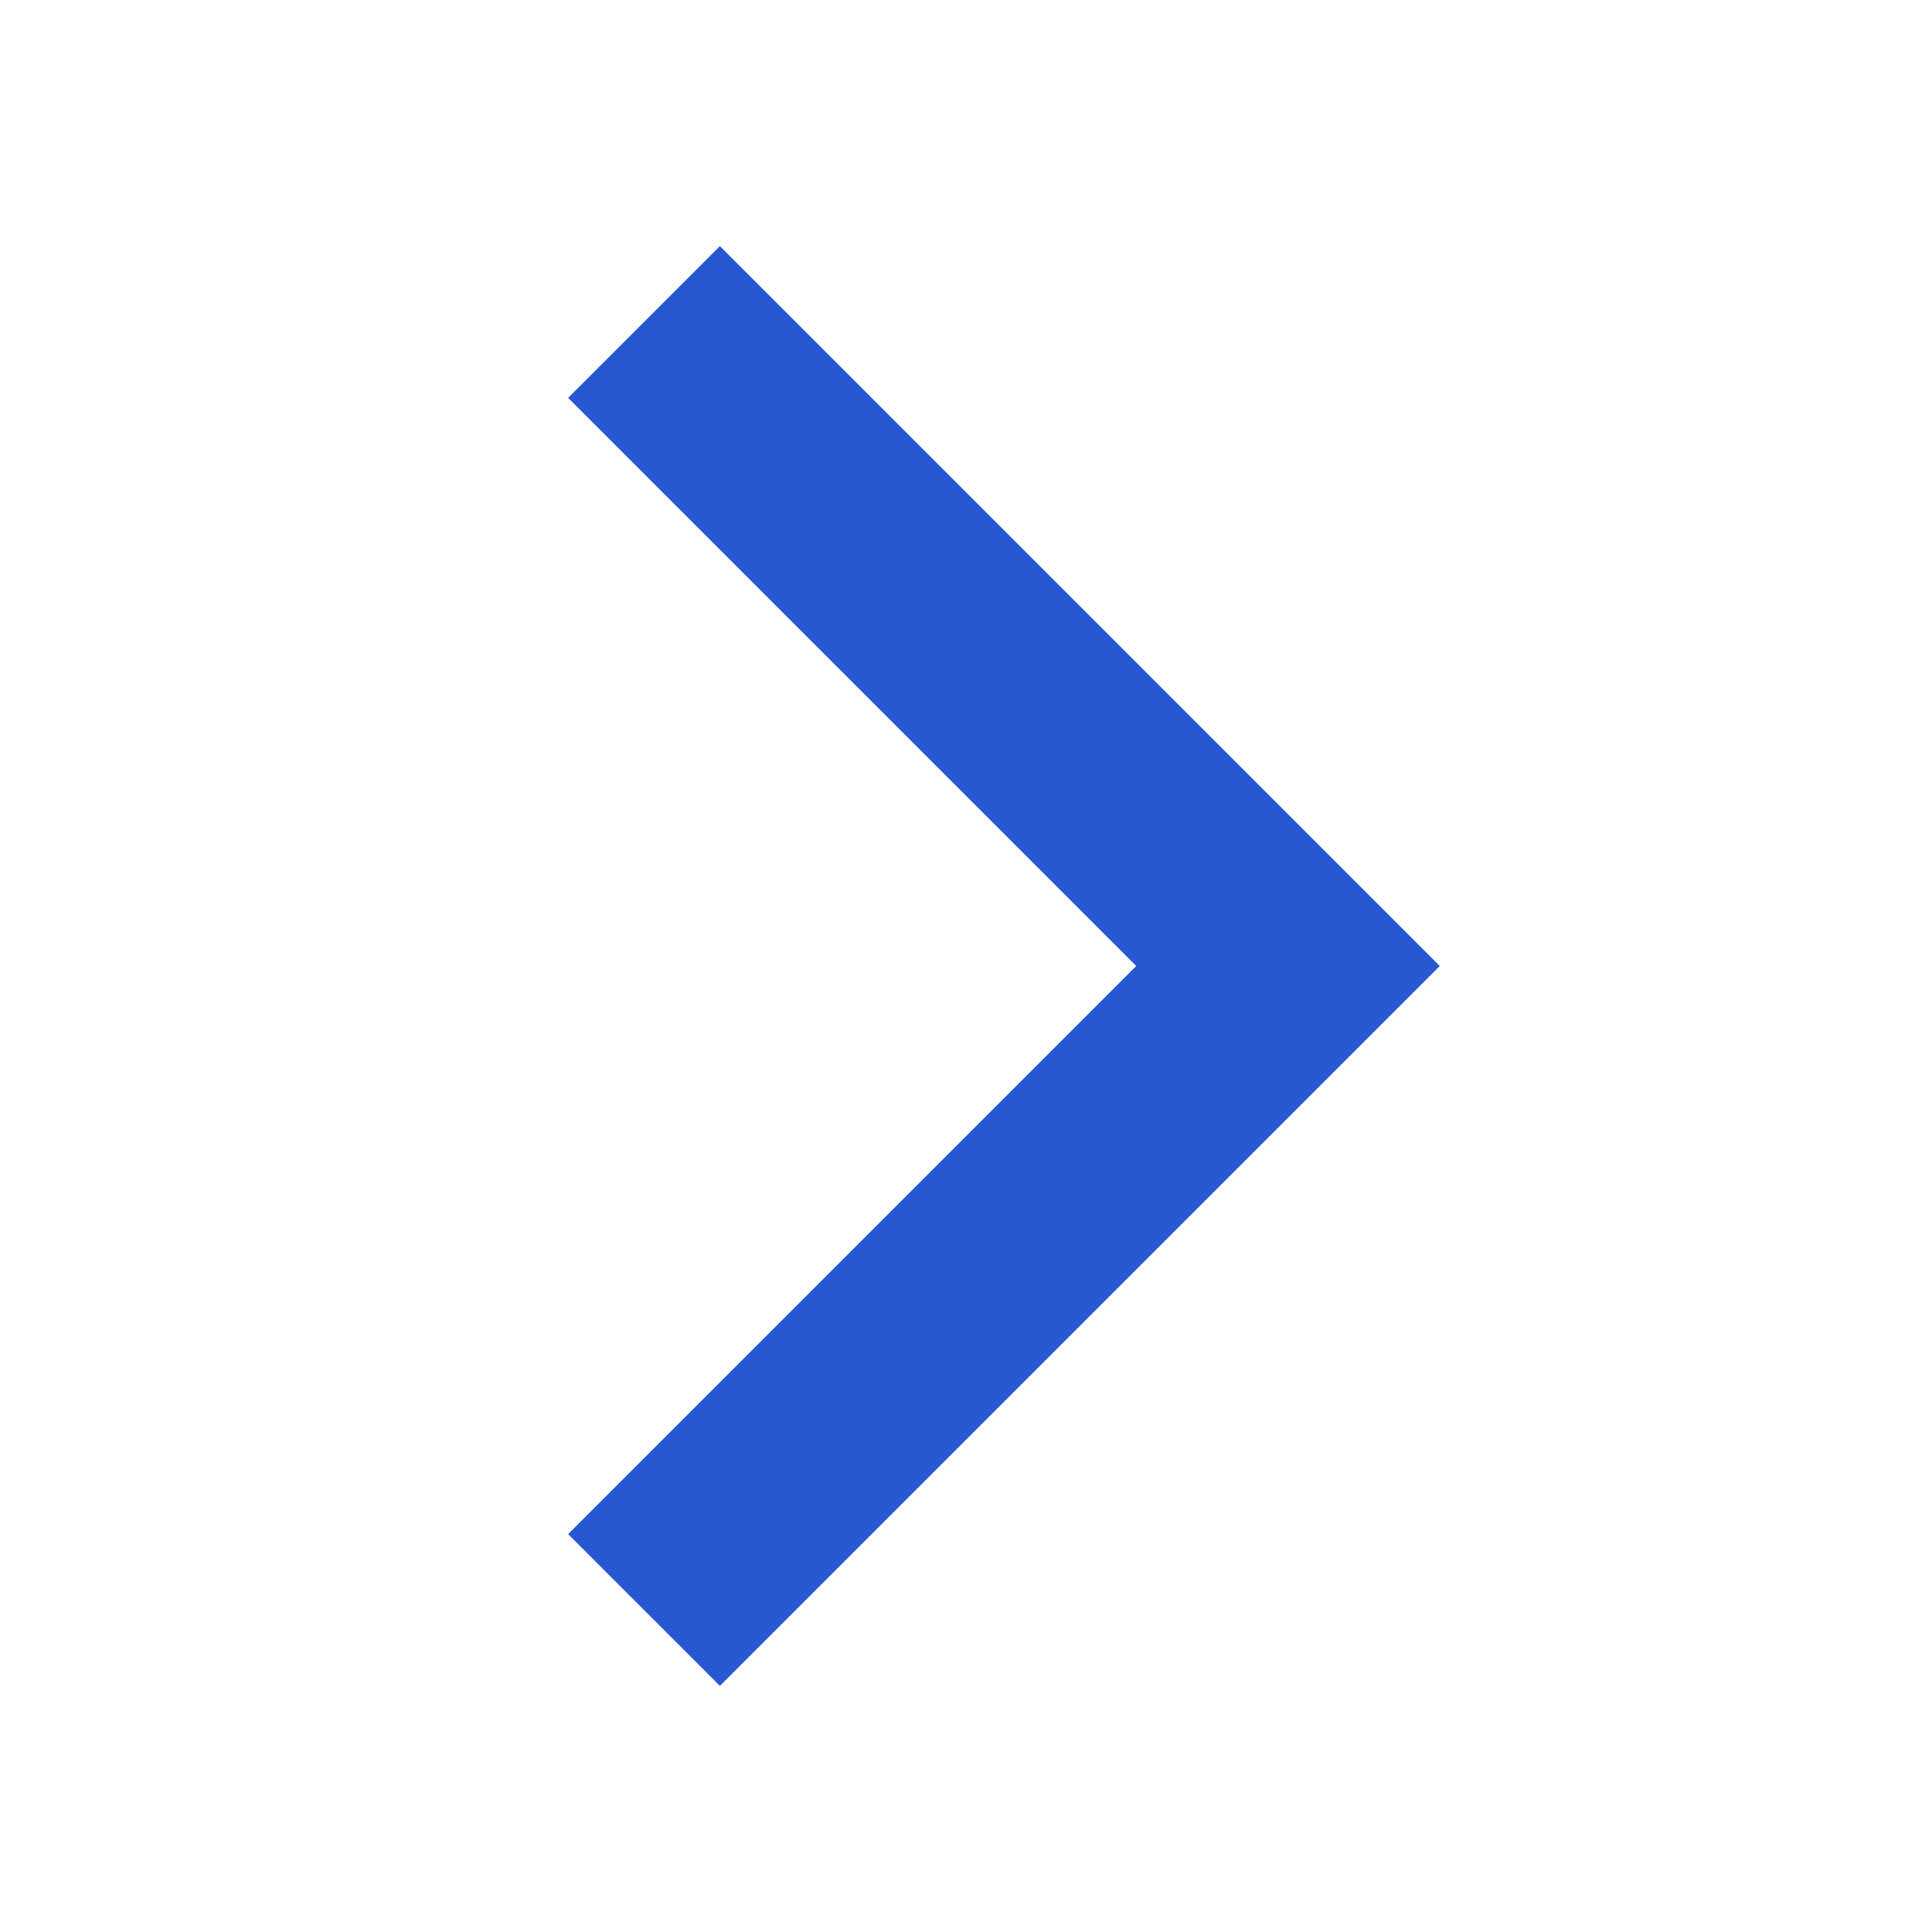 <svg width="18" height="18" viewBox="0 0 18 18" fill="none" xmlns="http://www.w3.org/2000/svg">
<path fill-rule="evenodd" clip-rule="evenodd" d="M10.586 9L5.293 3.707L6.707 2.293L13.414 9L6.707 15.707L5.293 14.293L10.586 9Z" fill="#2858D1"/>
</svg>
